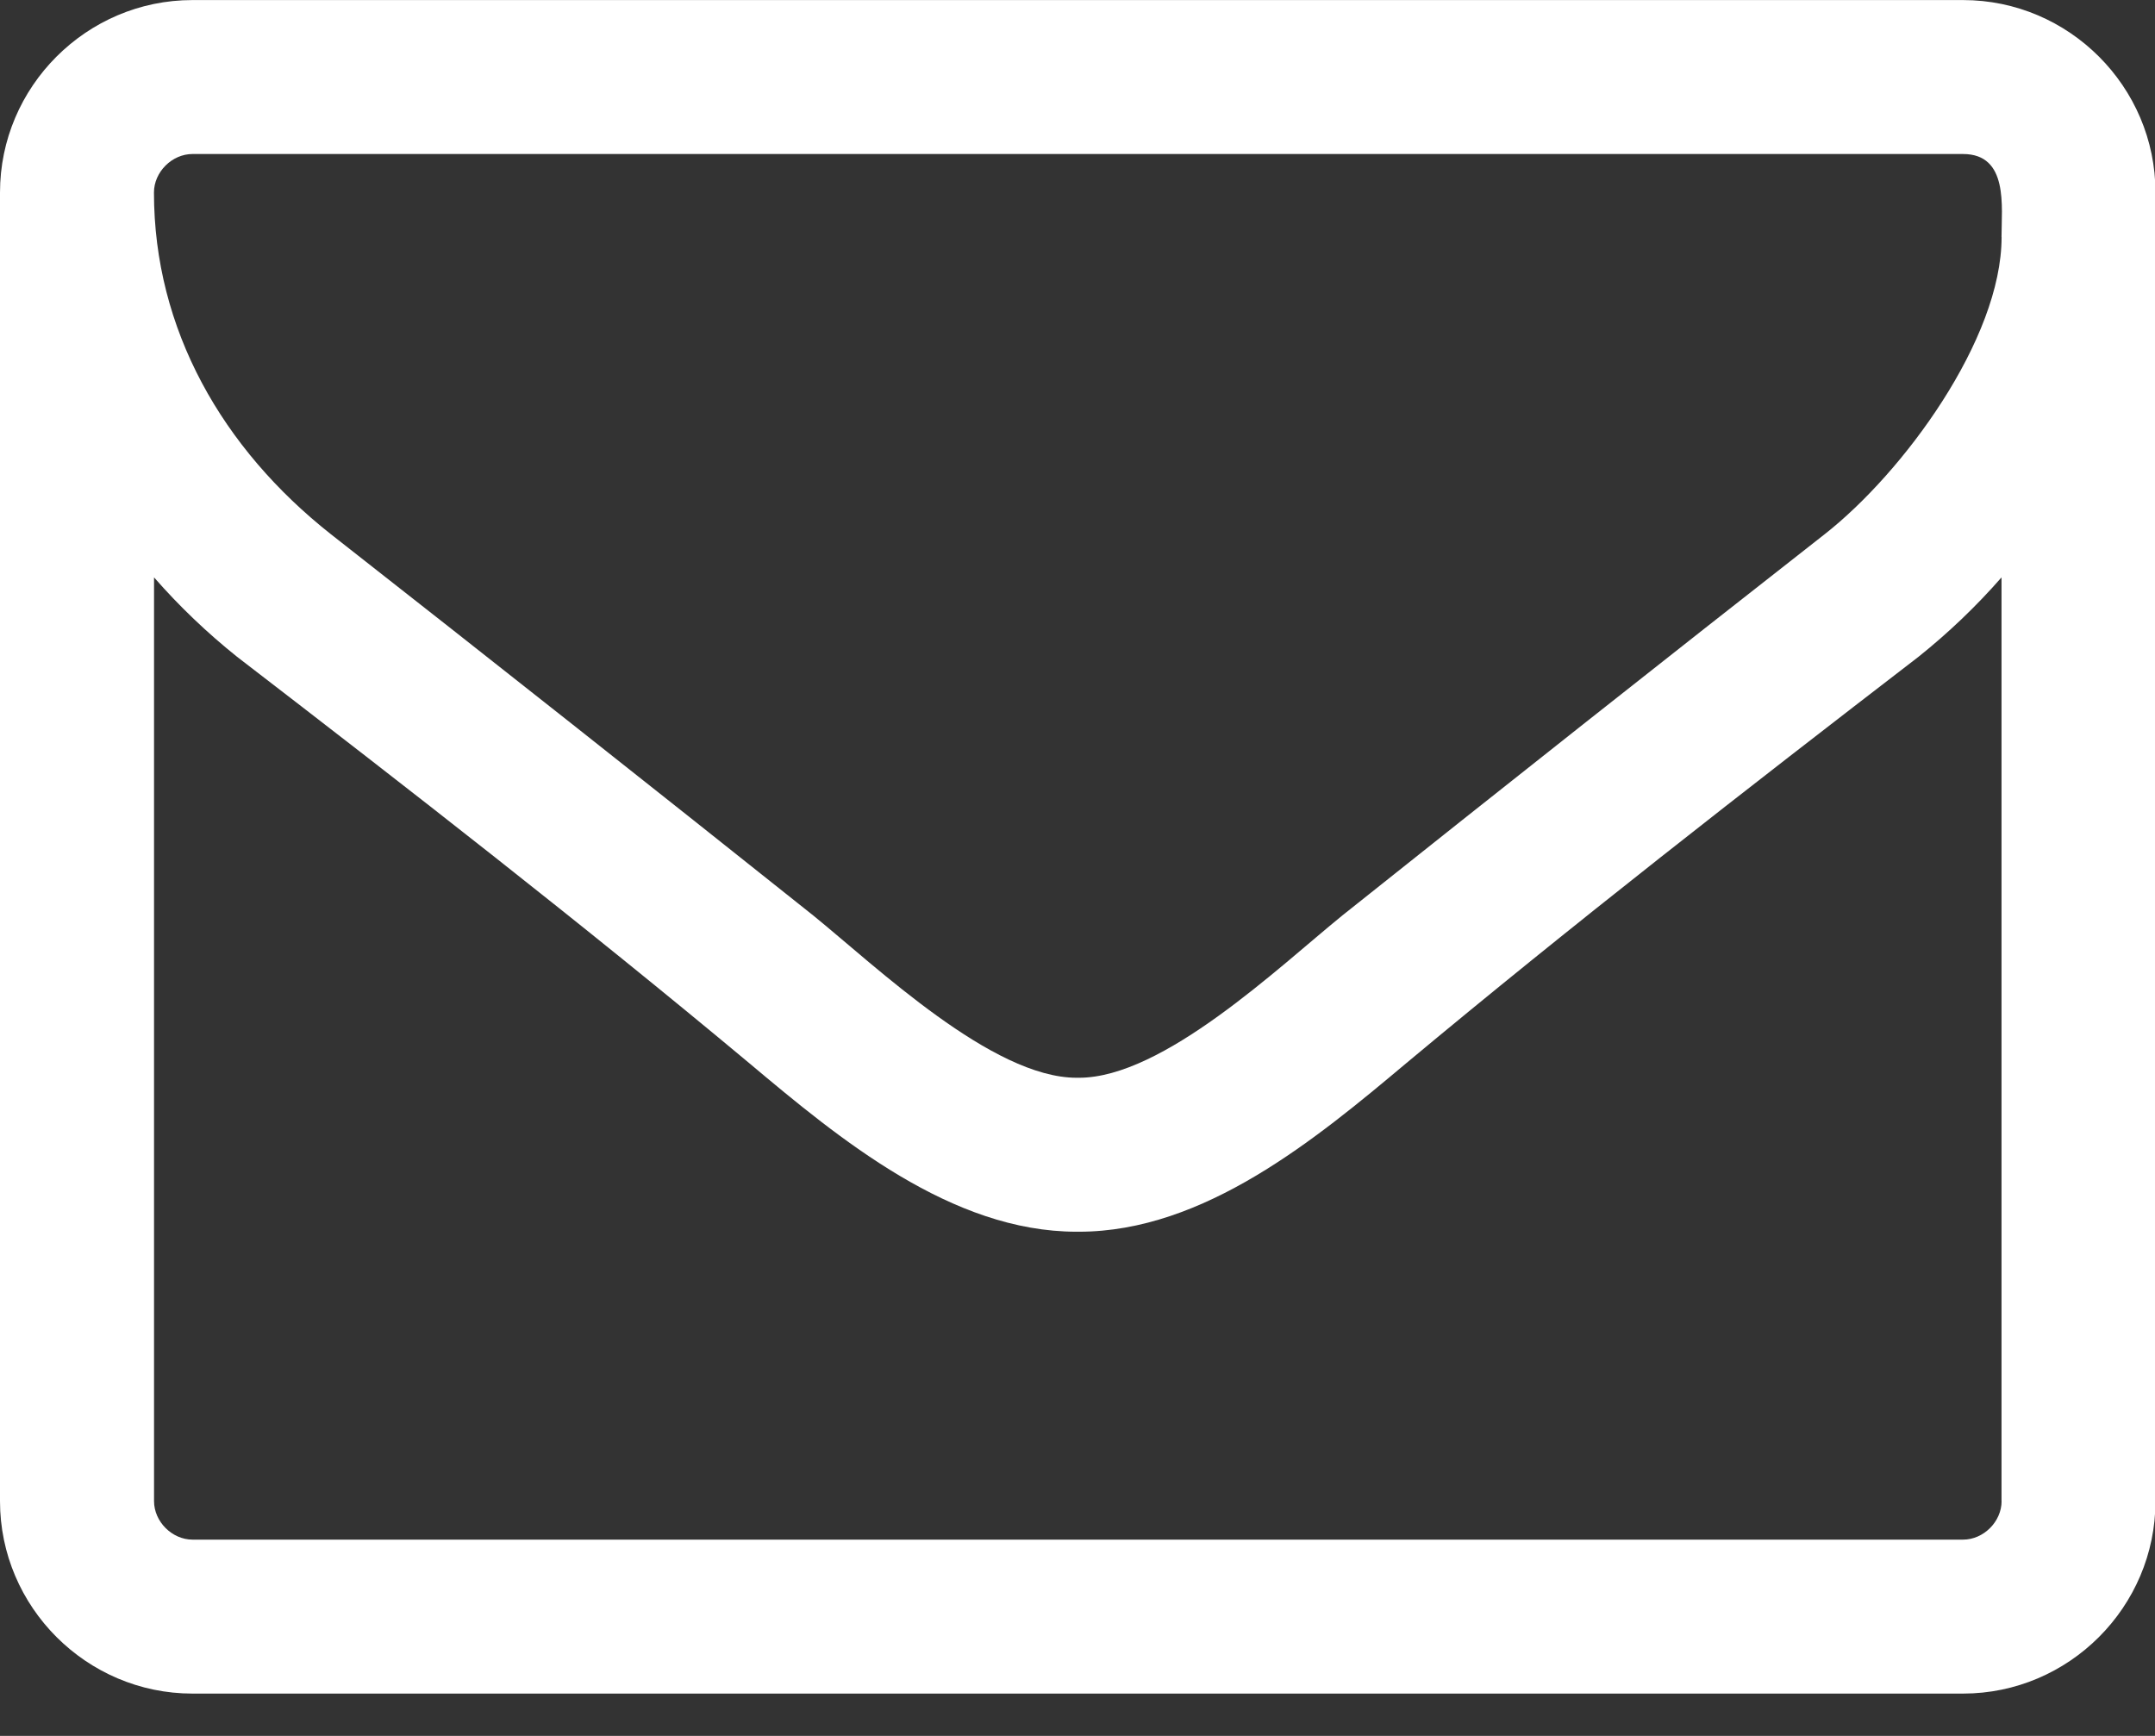 <?xml version="1.0" encoding="UTF-8" standalone="no"?>
<!DOCTYPE svg PUBLIC "-//W3C//DTD SVG 1.1//EN" "http://www.w3.org/Graphics/SVG/1.1/DTD/svg11.dtd">
<svg width="100%" height="100%" viewBox="0 0 36 29" version="1.1" xmlns="http://www.w3.org/2000/svg" xmlns:xlink="http://www.w3.org/1999/xlink" xml:space="preserve" xmlns:serif="http://www.serif.com/" style="fill-rule:evenodd;clip-rule:evenodd;stroke-linejoin:round;stroke-miterlimit:2;">
    <rect x="0" y="0" width="36" height="29" fill="#333333" stroke="none"/>
    <g transform="matrix(1,0,0,1,-943,-971)">
        <g id="envelope-o" transform="matrix(1.286,0,0,1.286,943,965.857)">
            <path d="M26,23.5L26,11.5C25.672,11.875 25.312,12.219 24.922,12.531C22.688,14.25 20.438,16 18.266,17.812C17.094,18.796 15.641,20 14.016,20L13.985,20C12.36,20 10.907,18.797 9.735,17.812C7.563,15.999 5.313,14.249 3.079,12.531C2.688,12.218 2.329,11.875 2.001,11.5L2.001,23.5C2.001,23.766 2.235,24 2.501,24L25.501,24C25.767,24 26.001,23.766 26.001,23.5L26,23.5ZM26,7.078C26,6.687 26.094,6 25.5,6L2.5,6C2.234,6 2,6.234 2,6.5C2,8.281 2.891,9.828 4.297,10.938C6.391,12.579 8.485,14.235 10.563,15.891C11.391,16.563 12.891,18 13.985,18L14.016,18C15.11,18 16.61,16.563 17.438,15.891C19.516,14.235 21.61,12.578 23.704,10.938C24.72,10.141 26.001,8.407 26.001,7.079L26,7.078ZM28,6.5L28,23.5C28,24.875 26.875,26 25.5,26L2.5,26C1.125,26 0,24.875 0,23.5L0,6.5C0,5.125 1.125,4 2.5,4L25.5,4C26.875,4 28,5.125 28,6.5Z" style="fill:white;fill-rule:nonzero;"/>
        </g>
    </g>
</svg>
